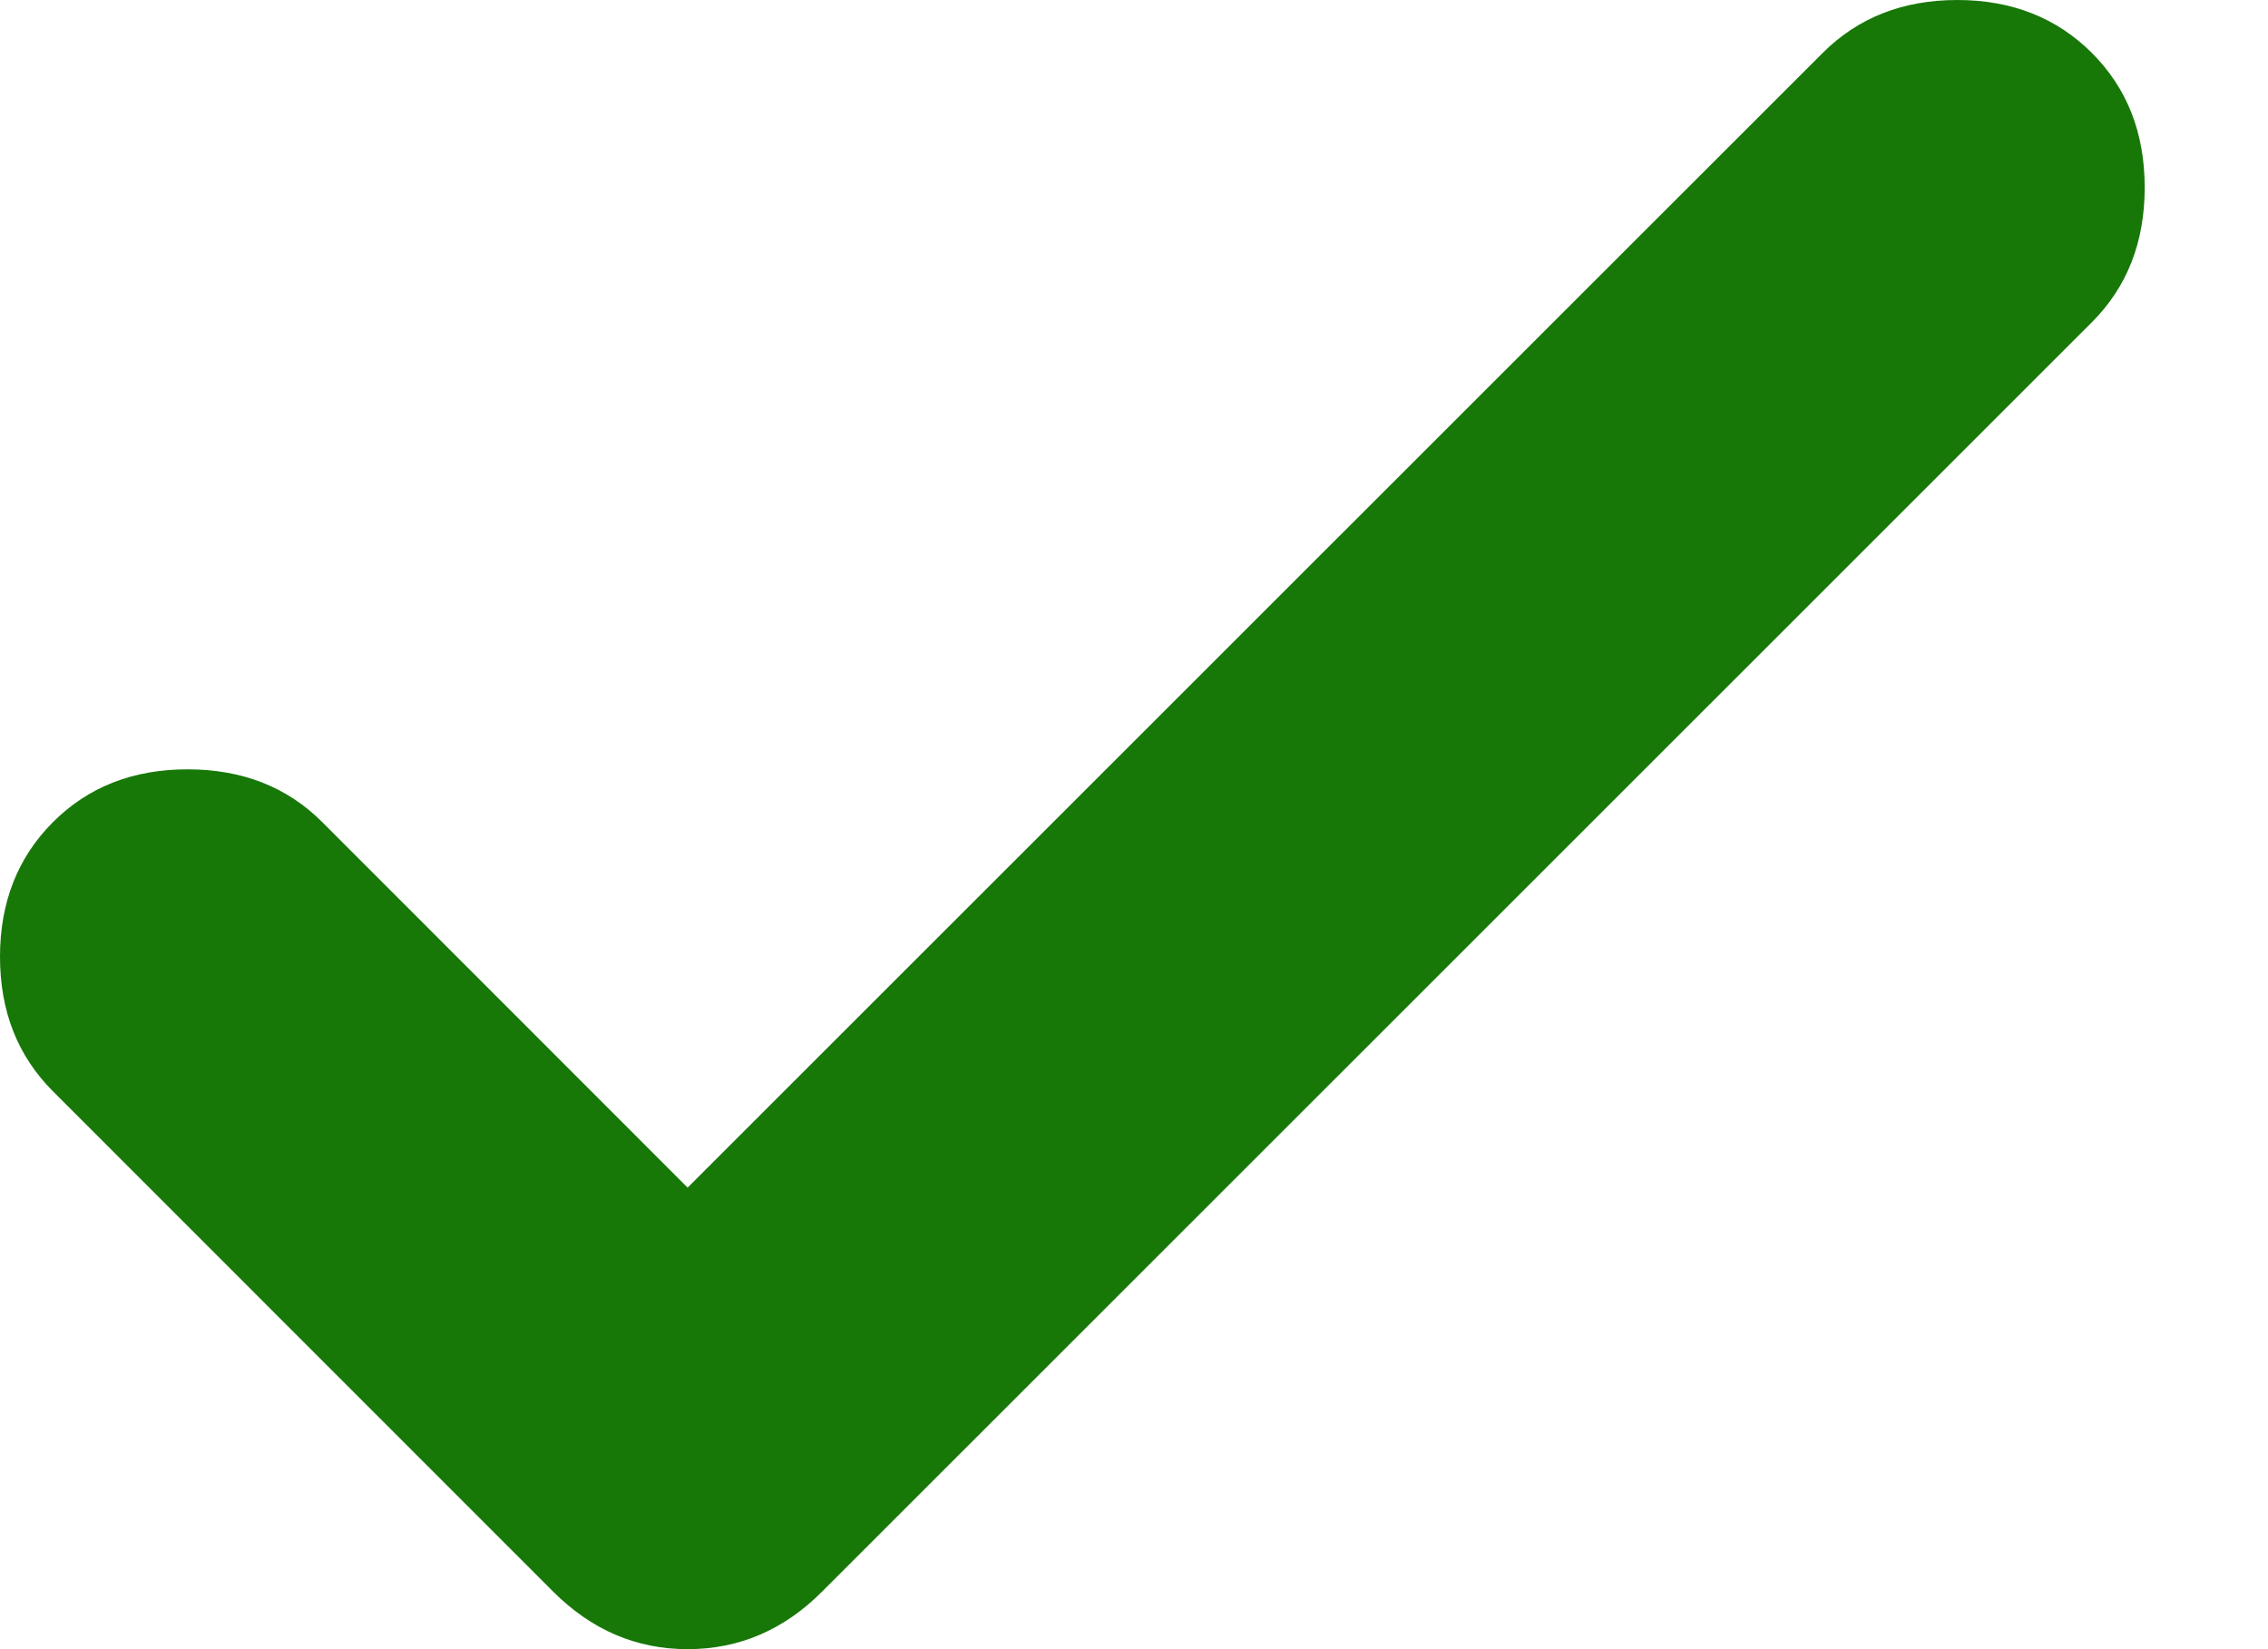 <svg width="11" height="8" viewBox="0 0 11 8" fill="none" xmlns="http://www.w3.org/2000/svg">
<path d="M3.335 5.761L8.84 0.257C9.011 0.086 9.228 0 9.493 0C9.757 0 9.975 0.086 10.146 0.257C10.317 0.428 10.402 0.645 10.402 0.91C10.402 1.174 10.317 1.392 10.146 1.563L3.988 7.72C3.802 7.907 3.584 8 3.335 8C3.086 8 2.869 7.907 2.682 7.72L0.257 5.294C0.086 5.123 0 4.906 0 4.641C0 4.377 0.086 4.159 0.257 3.988C0.428 3.817 0.645 3.732 0.91 3.732C1.174 3.732 1.392 3.817 1.563 3.988L3.335 5.761Z" fill="#177808"/>
</svg>
